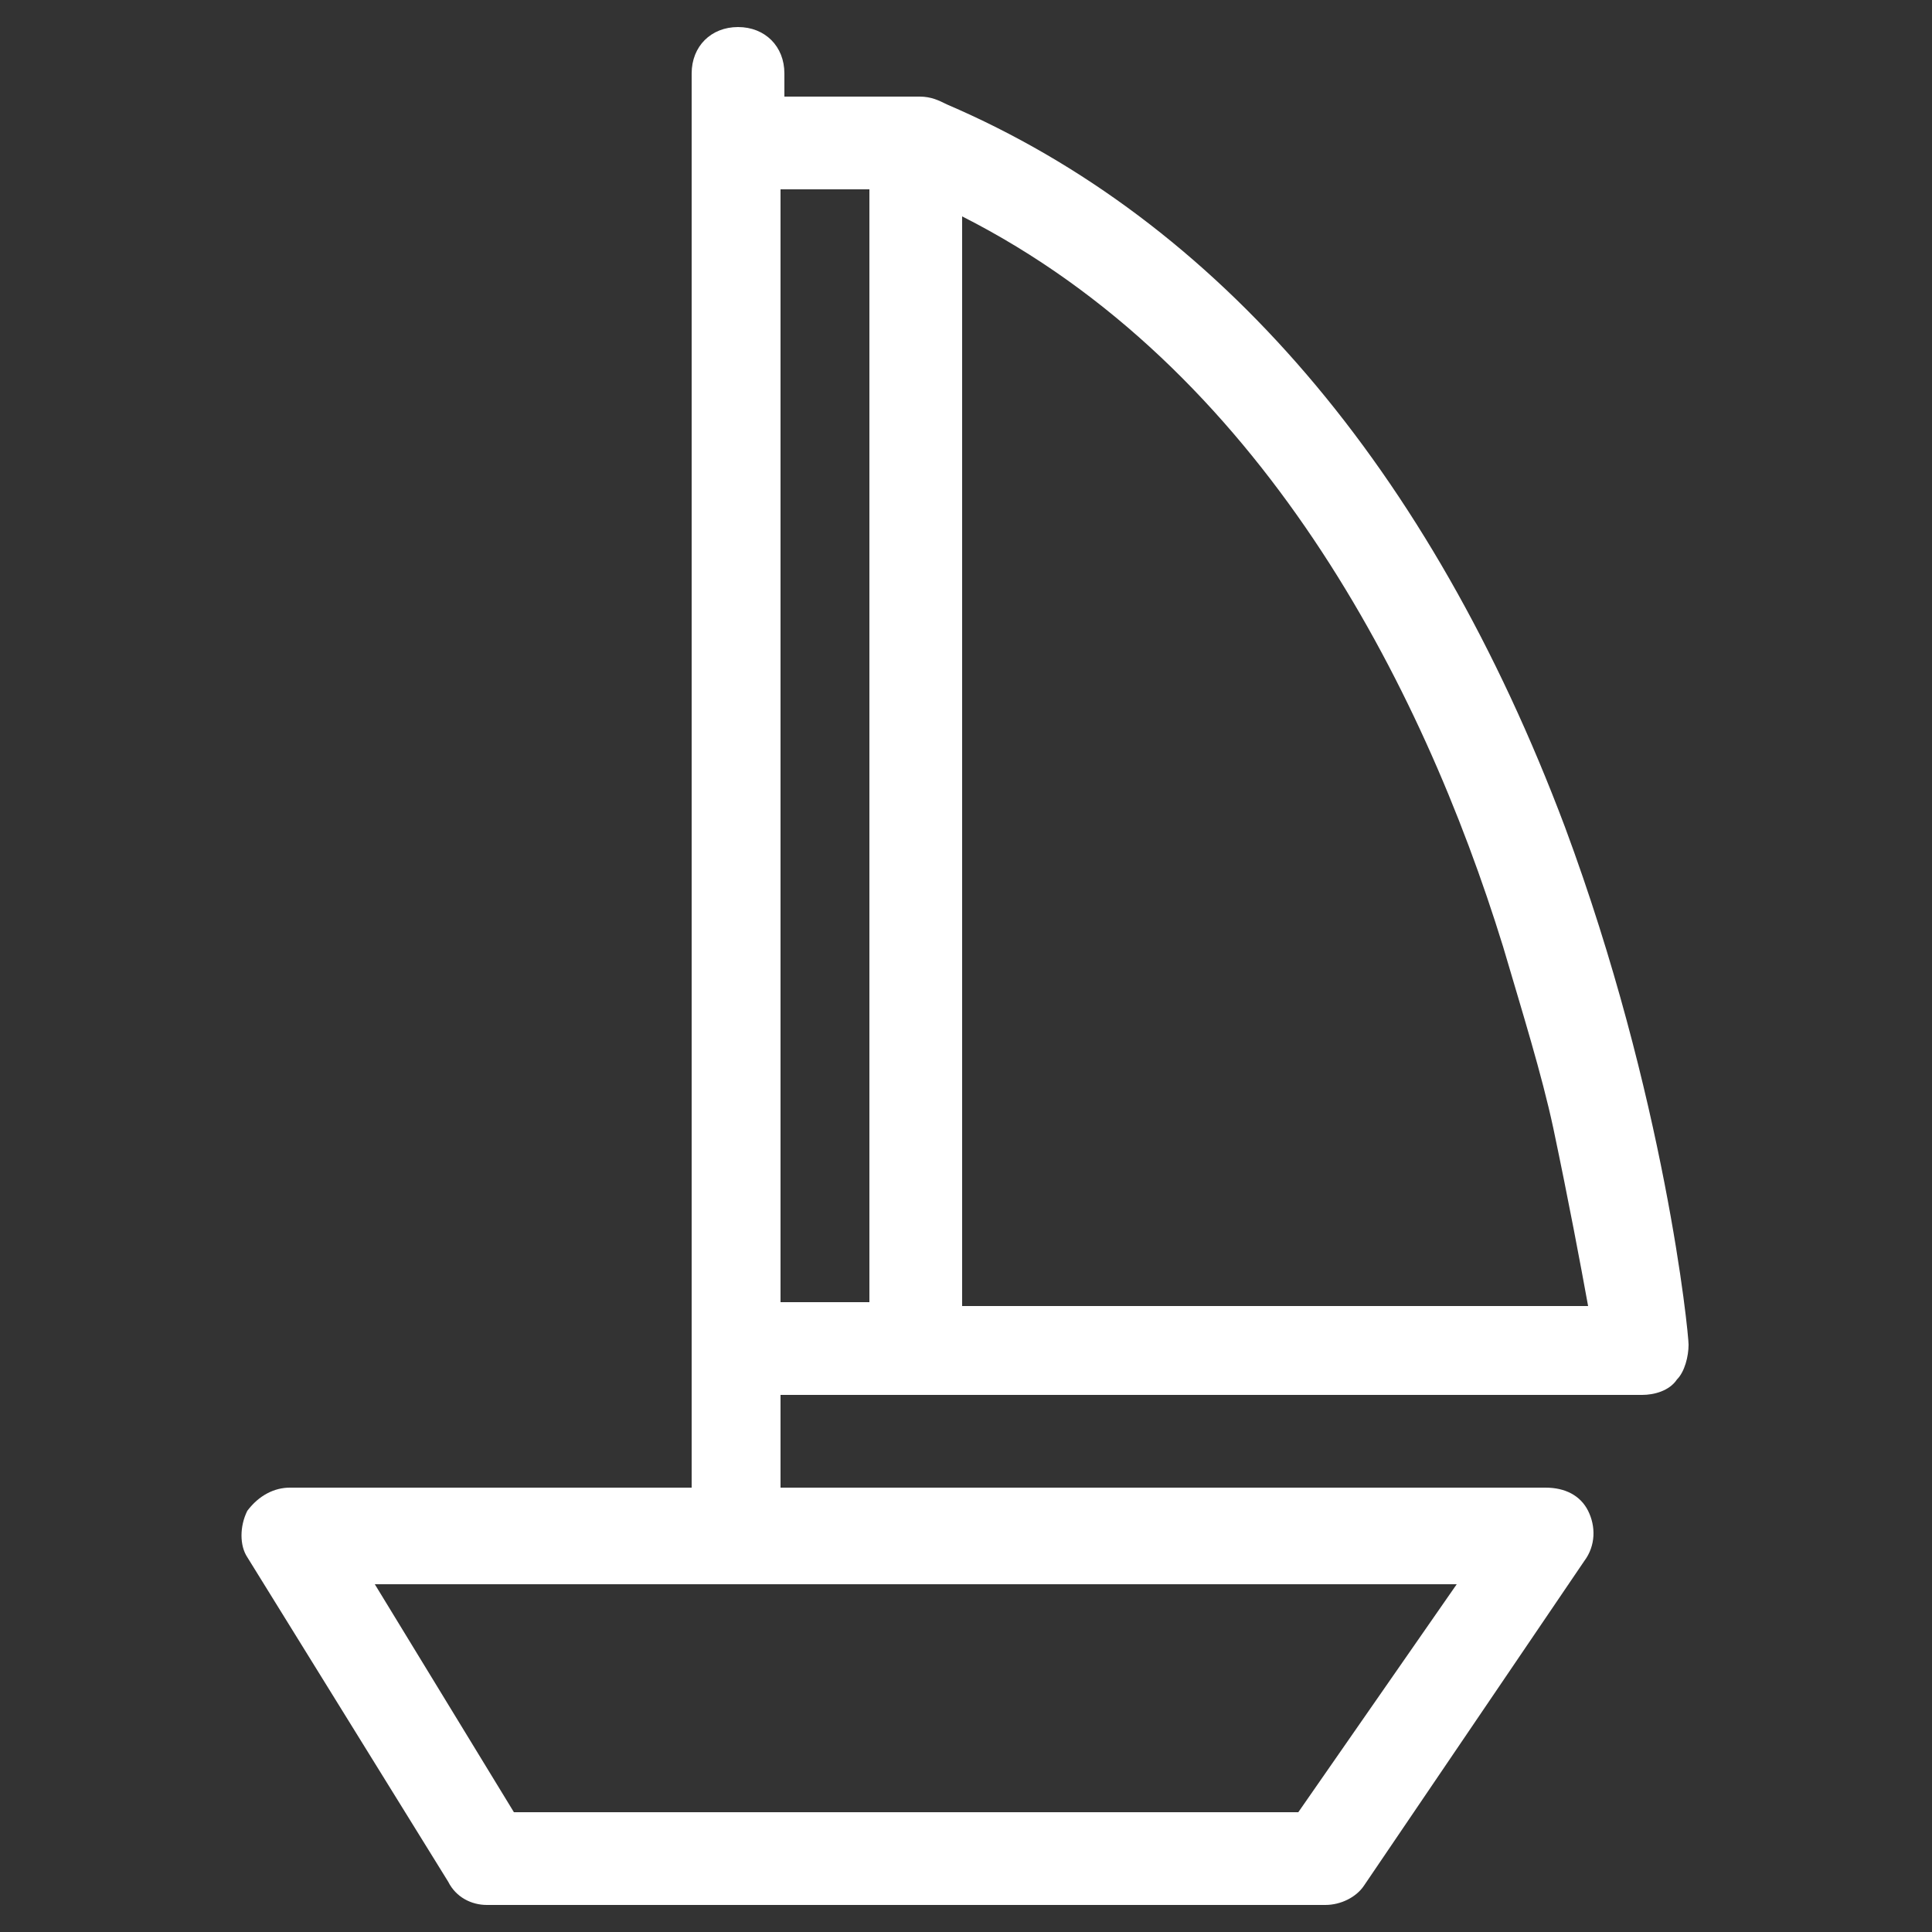 <?xml version="1.0" encoding="utf-8"?>
<!-- Generator: Adobe Illustrator 26.0.2, SVG Export Plug-In . SVG Version: 6.00 Build 0)  -->
<svg version="1.1" id="Capa_1" xmlns="http://www.w3.org/2000/svg" xmlns:xlink="http://www.w3.org/1999/xlink" x="0px" y="0px"
	 viewBox="0 0 50 50" style="enable-background:new 0 0 50 50;" xml:space="preserve">
<rect x="0" y="0" width="50" height="50" fill="#333333" stroke="none"/>
<style type="text/css">
	.st0{fill:#FFFFFF;}
</style>
<path class="st0" d="M11.6,48.7c0.2,0.4,0.6,0.6,1,0.6h21.7c0.4,0,0.8-0.2,1-0.5l5.7-8.4c0.3-0.4,0.3-0.9,0.1-1.3
	c-0.2-0.4-0.6-0.6-1.1-0.6H20.2v-2.4h3.5h0.1h18.7c0.3,0,0.7-0.1,0.9-0.4c0.2-0.2,0.3-0.6,0.3-0.9c0-0.3-0.6-6.4-3.2-13.4
	c-3.5-9.3-9-15.7-16-18.7c-0.2-0.1-0.4-0.2-0.7-0.2h-3.5V1.9c0-0.7-0.5-1.2-1.2-1.2c-0.7,0-1.2,0.5-1.2,1.2v1.8v31.2v3.6H7.5
	c-0.4,0-0.8,0.2-1.1,0.6c-0.2,0.4-0.2,0.9,0,1.2L11.6,48.7z M24.9,29.1v-4.7V5.6c7.7,3.9,11.9,12.1,14,18.9c0.5,1.7,1,3.3,1.3,4.7
	c0.4,1.9,0.7,3.5,0.9,4.6H24.9V29.1z M20.2,4.9h2.3v28.8h-2.3V4.9z M37.7,41l-4.1,5.9H13.3L9.7,41H37.7z"/>
</svg>
